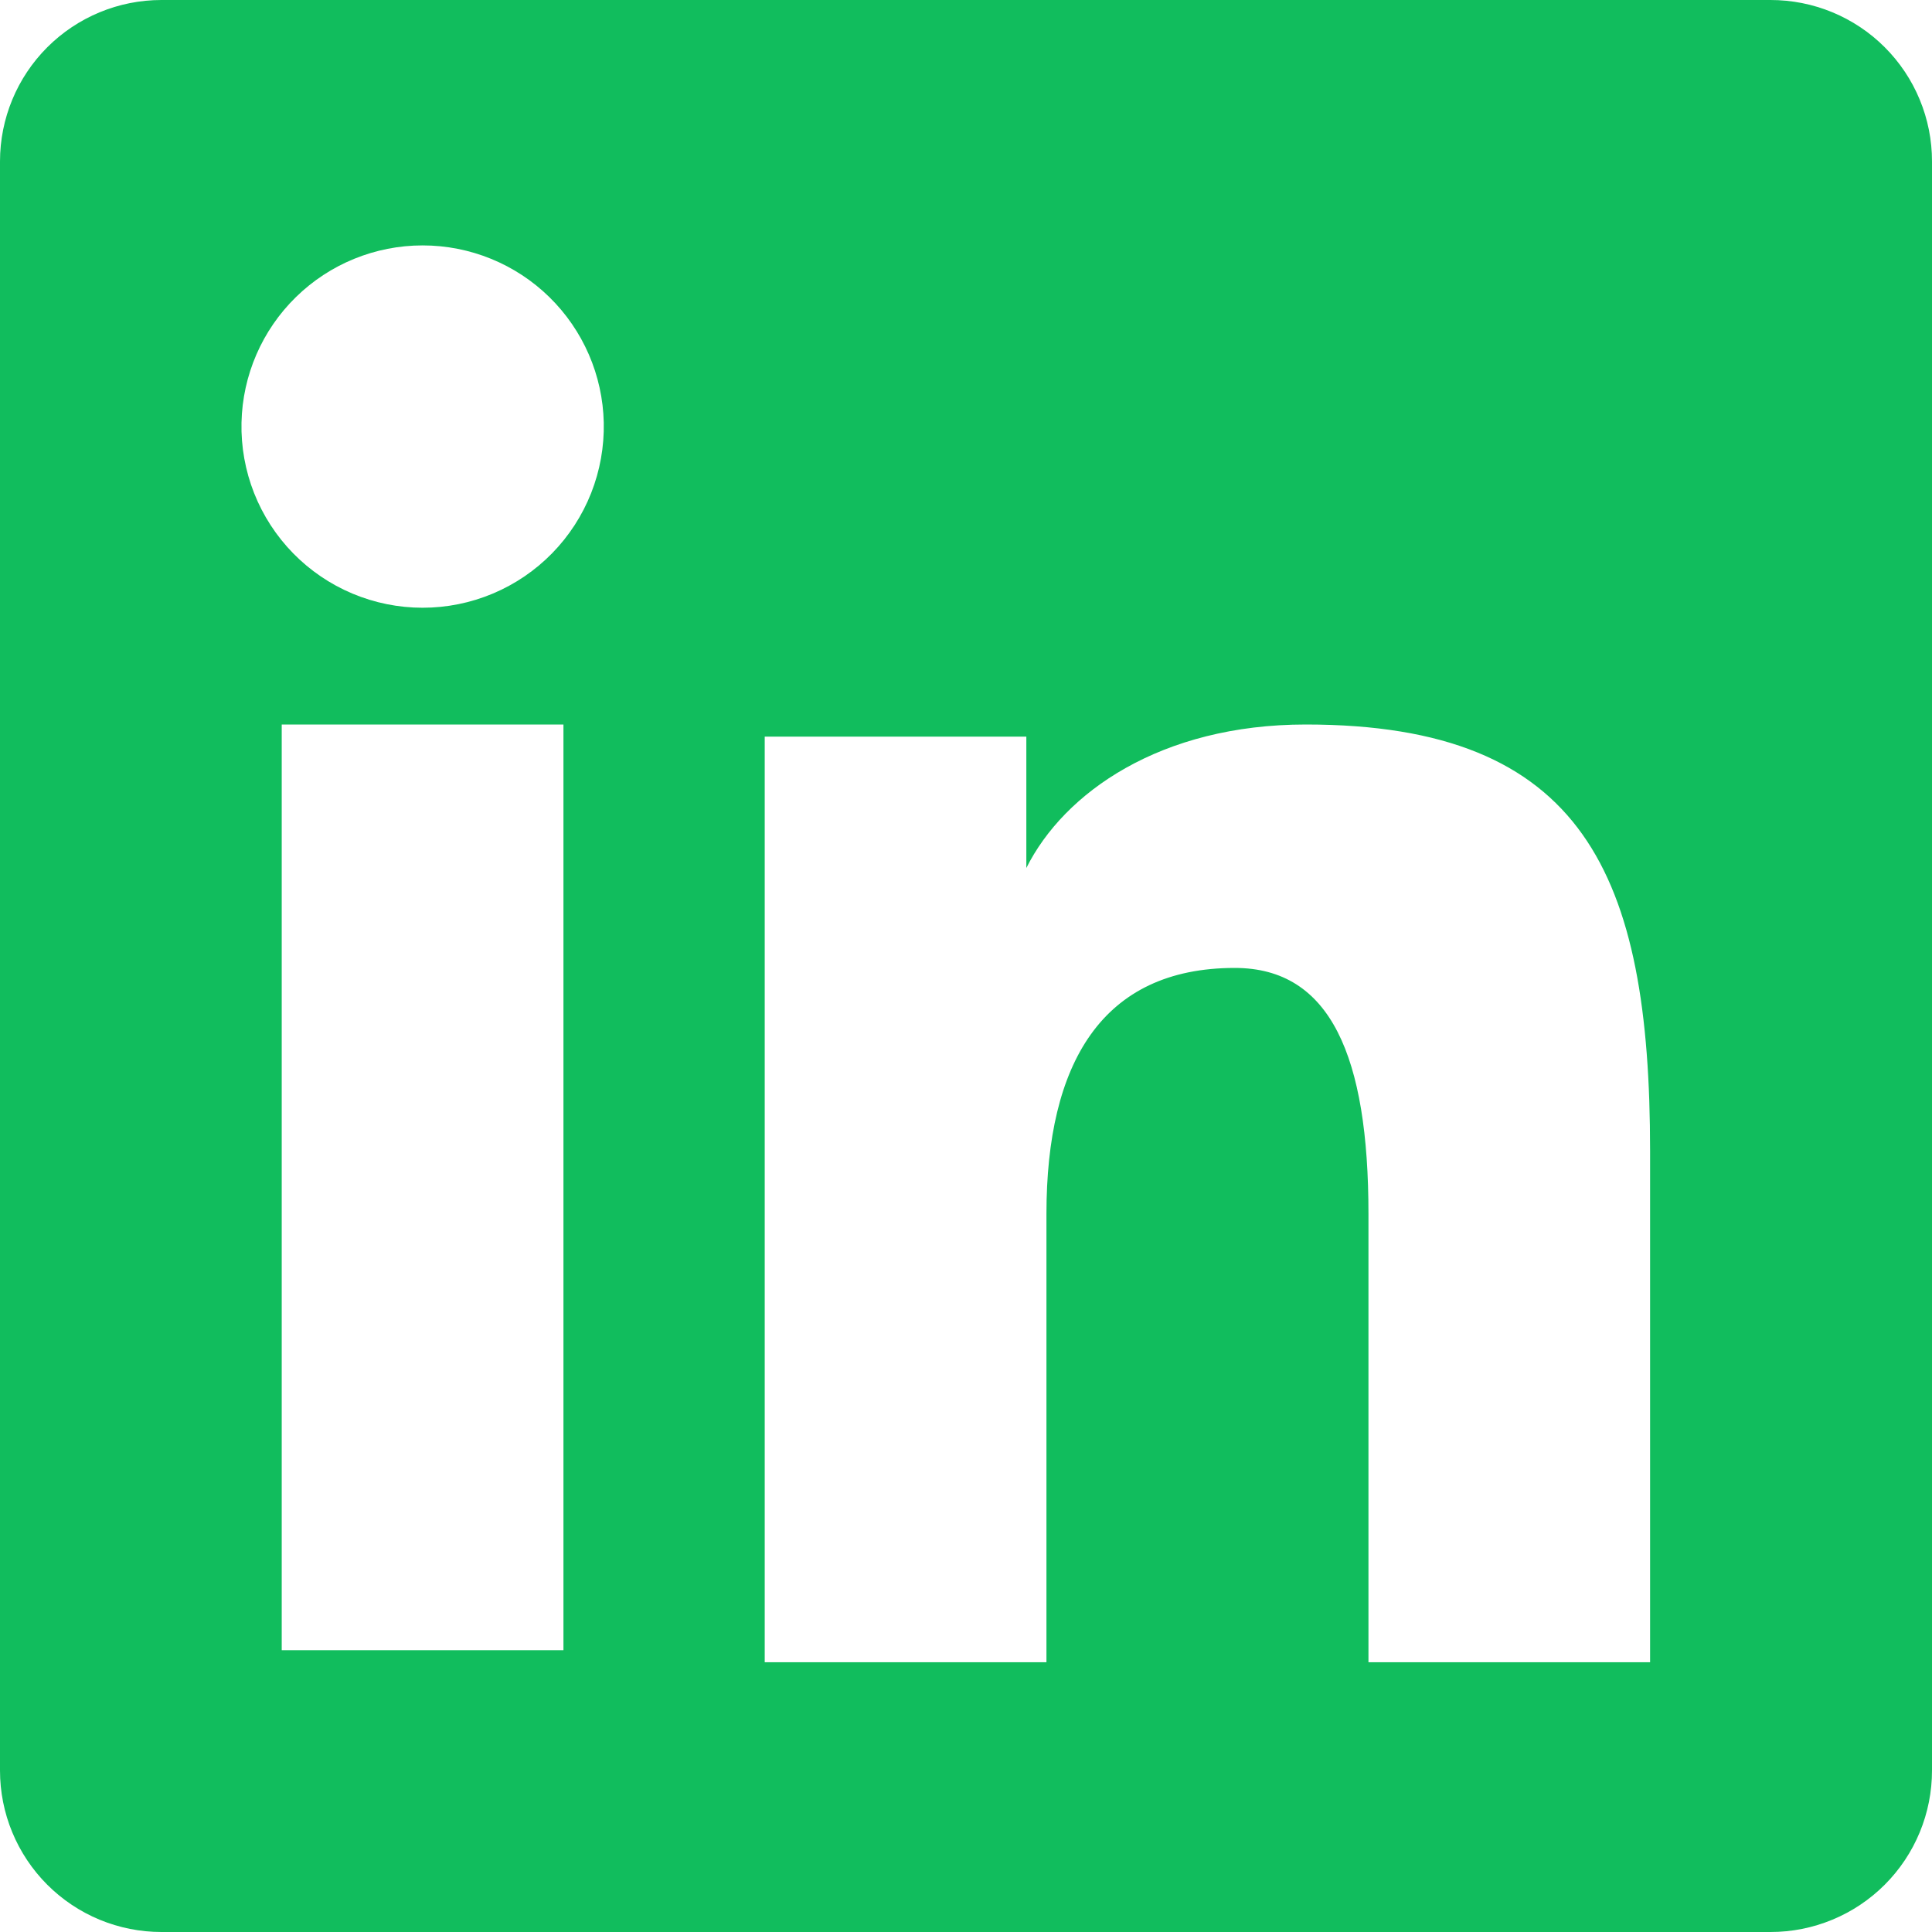 <svg width="83" height="83" viewBox="0 0 83 83" fill="none" xmlns="http://www.w3.org/2000/svg">
<path fill-rule="evenodd" clip-rule="evenodd" d="M1.02641e-06 6.934C1.02641e-06 5.095 0.731 3.331 2.031 2.031C3.331 0.731 5.095 9.24436e-06 6.934 9.24436e-06H76.058C76.97 -0.001 77.872 0.177 78.715 0.525C79.557 0.873 80.323 1.383 80.967 2.027C81.612 2.671 82.124 3.436 82.472 4.278C82.821 5.12 83.001 6.023 83 6.934V76.058C83.001 76.97 82.822 77.873 82.474 78.715C82.126 79.557 81.615 80.323 80.97 80.968C80.326 81.612 79.561 82.124 78.719 82.472C77.876 82.821 76.974 83.001 76.062 83H6.934C6.023 83 5.121 82.82 4.28 82.472C3.438 82.123 2.674 81.612 2.03 80.968C1.386 80.323 0.875 79.558 0.527 78.717C0.178 77.875 -0 76.973 1.02641e-06 76.062V6.934ZM32.853 31.646H44.092V37.29C45.714 34.045 49.864 31.125 56.1 31.125C68.056 31.125 70.889 37.588 70.889 49.445V71.41H58.79V52.147C58.79 45.394 57.168 41.583 53.048 41.583C47.333 41.583 44.956 45.691 44.956 52.147V71.41H32.853V31.646ZM12.103 70.893H24.206V31.125H12.103V70.89V70.893ZM25.938 18.154C25.96 19.191 25.776 20.221 25.395 21.185C25.014 22.149 24.445 23.027 23.72 23.768C22.995 24.509 22.13 25.098 21.174 25.5C20.219 25.902 19.193 26.109 18.156 26.109C17.12 26.109 16.094 25.902 15.138 25.5C14.183 25.098 13.317 24.509 12.592 23.768C11.868 23.027 11.298 22.149 10.917 21.185C10.537 20.221 10.352 19.191 10.375 18.154C10.42 16.12 11.259 14.185 12.714 12.762C14.168 11.339 16.122 10.543 18.156 10.543C20.191 10.543 22.145 11.339 23.599 12.762C25.053 14.185 25.893 16.12 25.938 18.154Z" fill="#11BD5D"/>
</svg>
